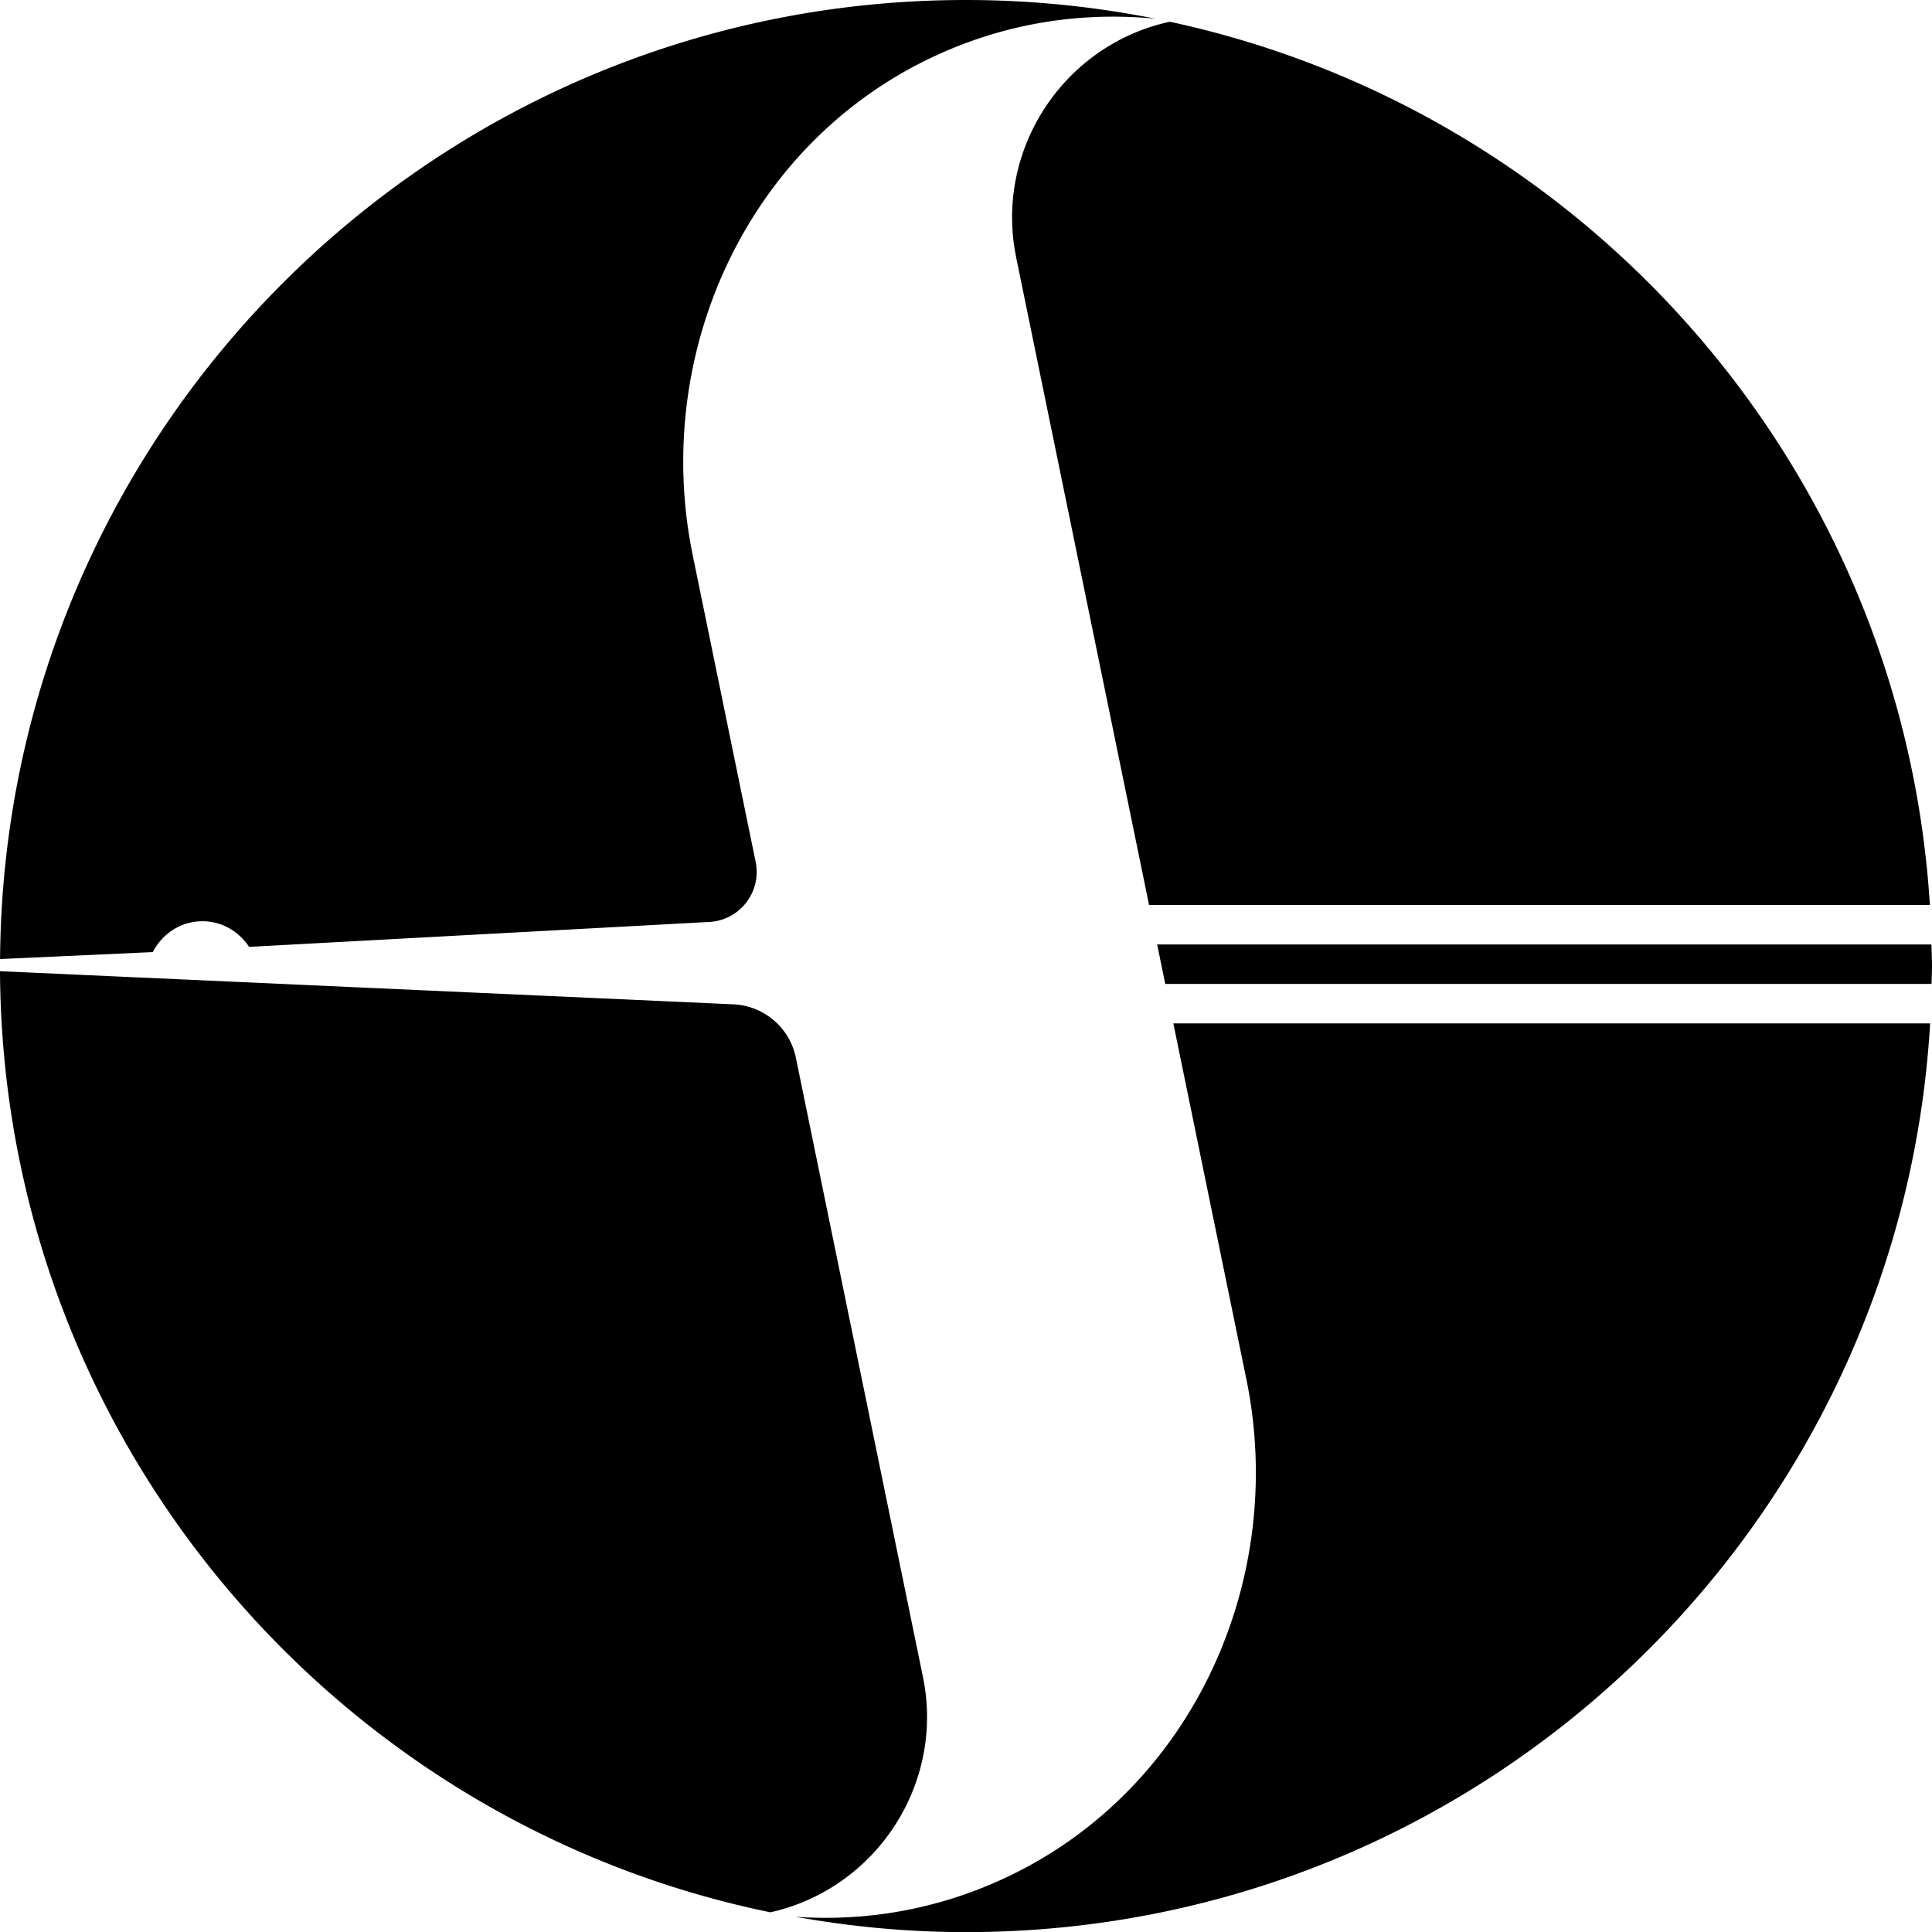 <svg data-name="Layer 1" xmlns="http://www.w3.org/2000/svg" viewBox="0 0 623.03 623.07"><path d="M401.92 444.68c13.26 64.6-17.17 131.99-76.69 160.39-22.92 10.94-46.31 14.61-68.75 13.06 17.87 3.19 36.23 4.94 55.01 4.94 165.84 0 301.37-129.6 310.94-293.04H378.38l23.53 114.65Z"></path><path d="m297.64 540.82-40.99-199.74a21.568 21.568 0 0 0-20.21-17.21L0 313.19C.78 462.9 107.13 587.63 248.43 616.68c34.15-7.61 56.27-41.45 49.21-75.86ZM375.77 317.3h247.11c.04-1.93.15-3.83.15-5.77 0-2.34-.12-4.64-.18-6.96H373.16l2.61 12.73ZM327.68 82.97l42.87 208.88h251.8C613.57 151.18 511.49 35.86 377.23 7.01c-34.35 7.46-56.62 41.44-49.54 75.96Z"></path><path d="M65.28 297.08c6.39 0 11.76 3.35 15.05 8.27l148.4-8.04c9.86-.53 16.94-9.71 14.95-19.38L223.4 179.1c-13.26-64.6 17.18-131.99 76.69-160.38C324.29 7.17 349 3.78 372.58 6.03A312.887 312.887 0 0 0 311.49 0C140.2 0 1.24 138.26.02 309.27l49.23-2.24c3.09-5.85 8.93-9.95 16.03-9.95Z"></path></svg>